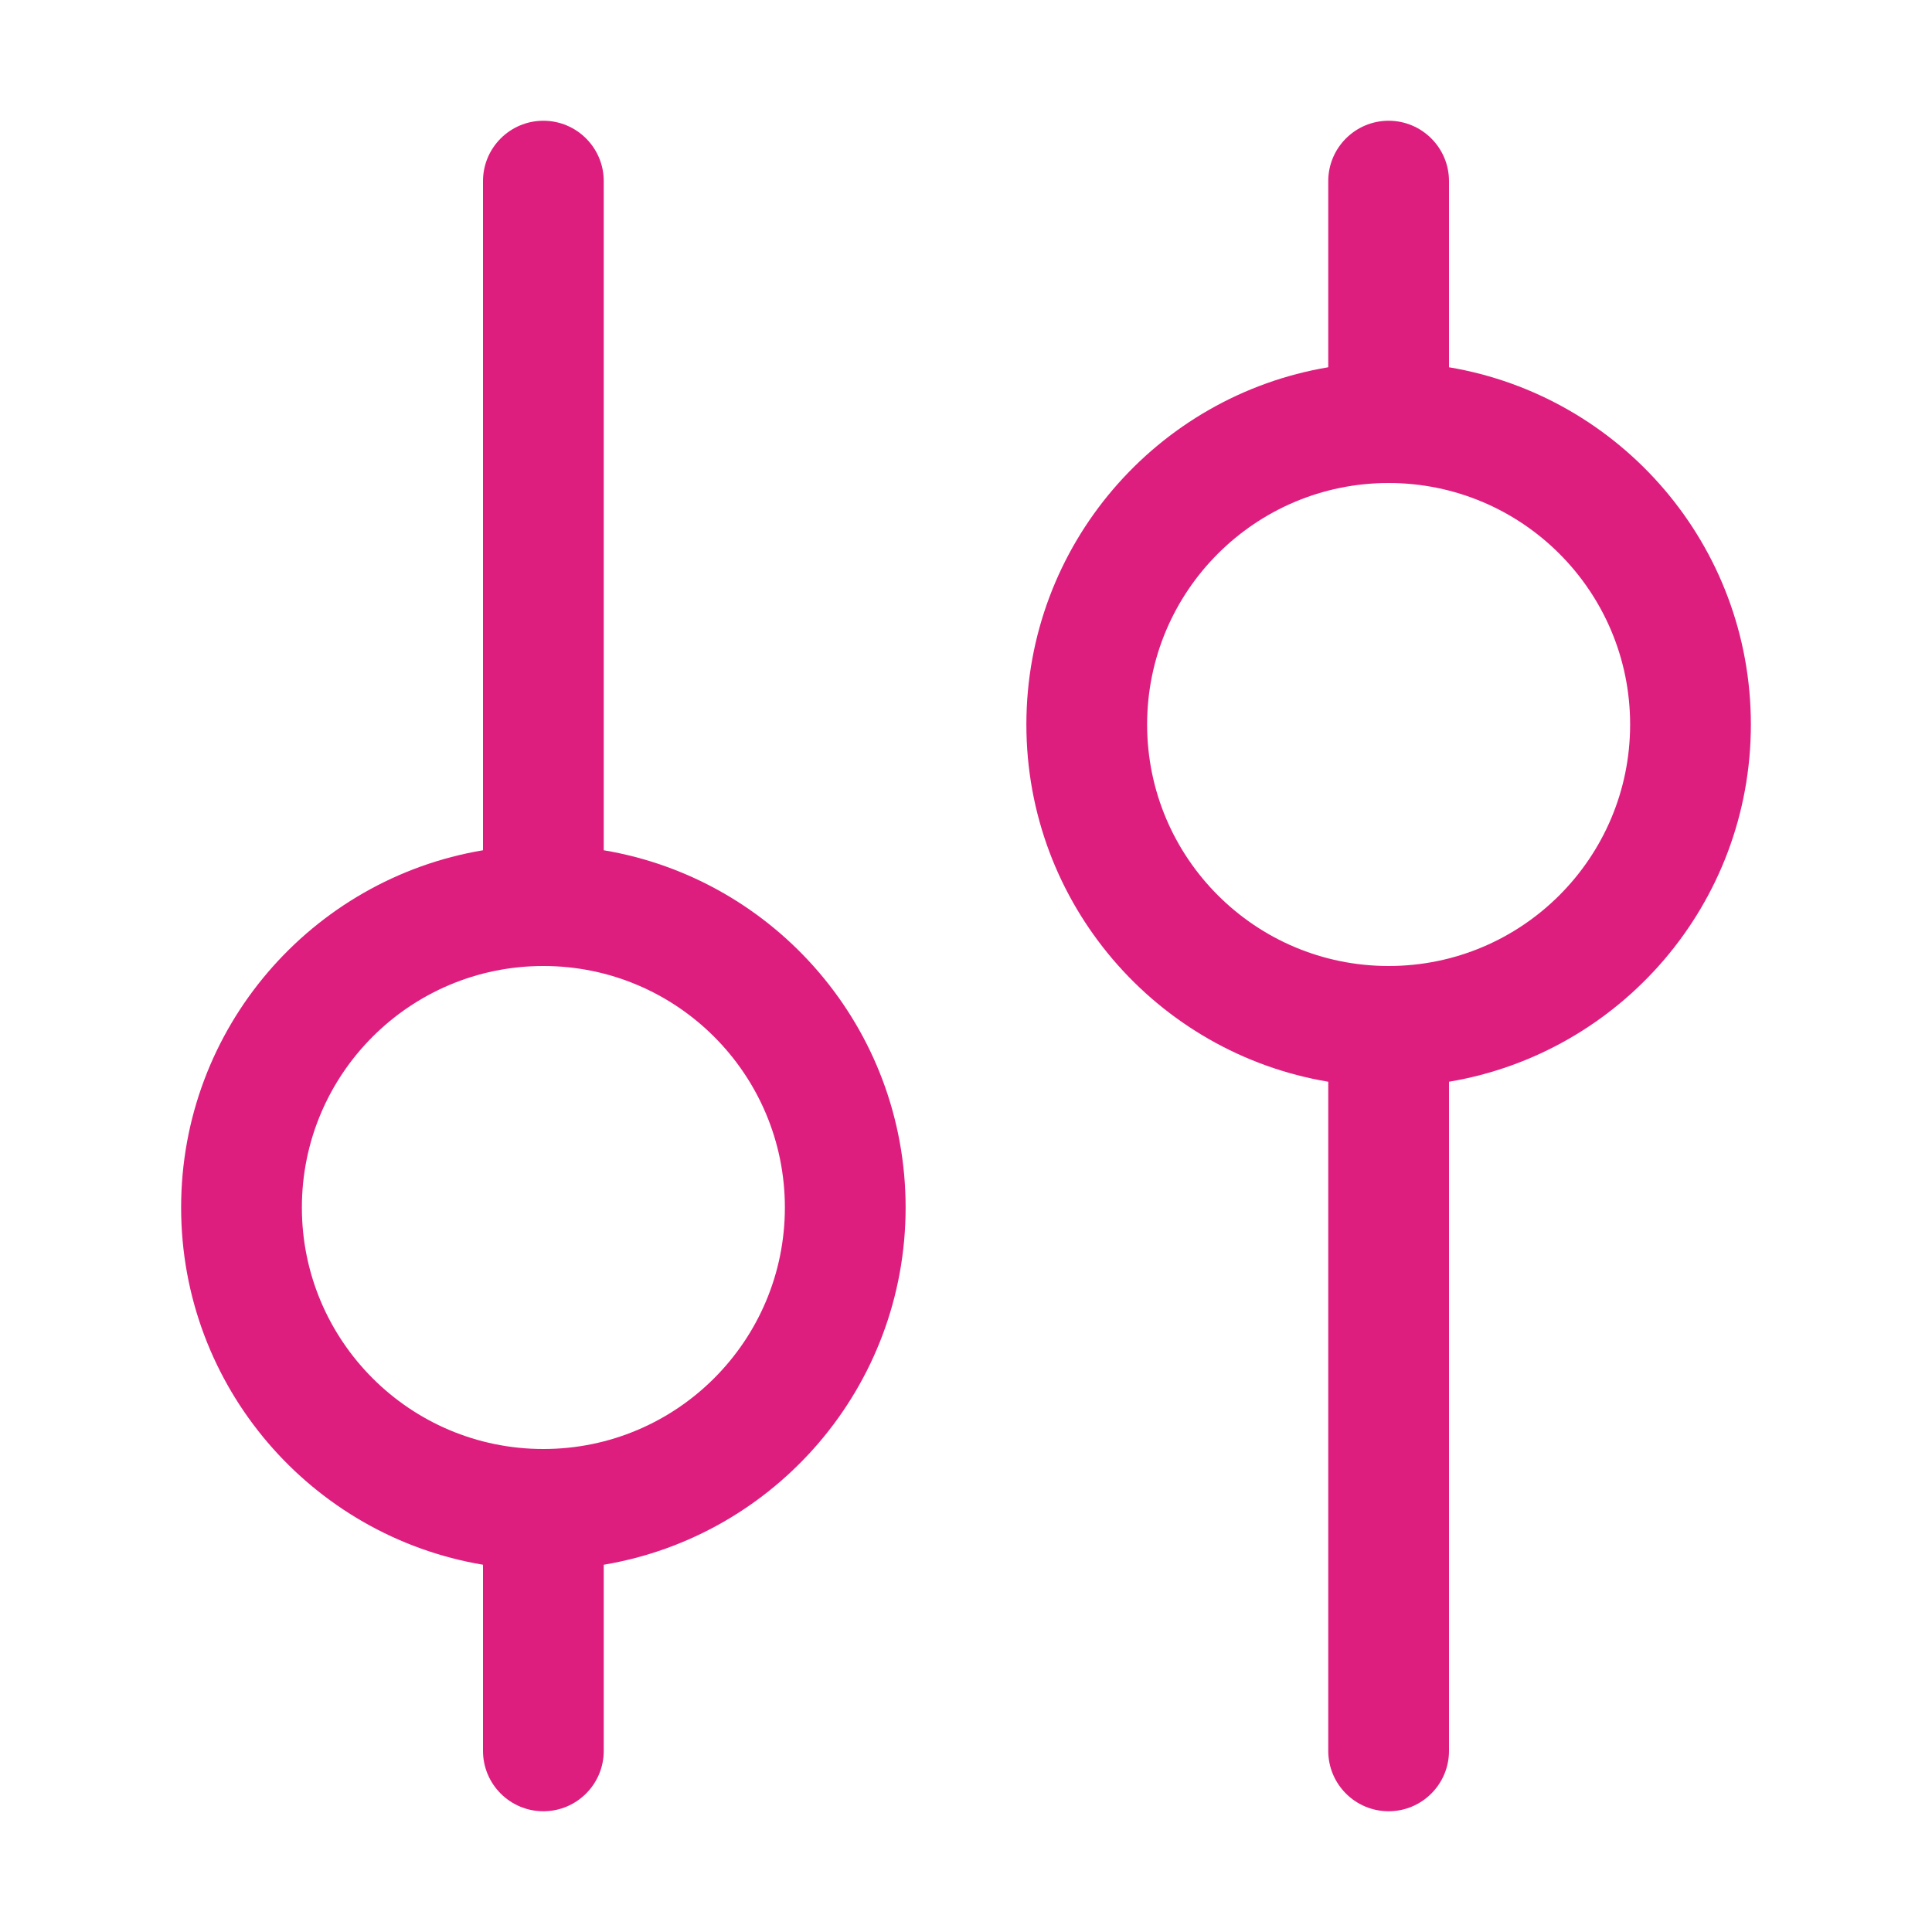 <svg width="32" height="32" viewBox="0 0 32 32" fill="none" xmlns="http://www.w3.org/2000/svg">
<path fill-rule="evenodd" clip-rule="evenodd" d="M8 3L8 14.083C5.162 14.559 3 17.027 3 20C3 22.973 5.162 25.441 8 25.917V29C8 29.552 8.448 30 9 30C9.552 30 10 29.552 10 29V25.917C12.838 25.441 15 22.973 15 20C15 17.027 12.838 14.559 10 14.083L10 3C10 2.448 9.552 2 9 2C8.448 2 8 2.448 8 3ZM9 16C6.791 16 5 17.791 5 20C5 22.209 6.791 24 9 24C11.209 24 13 22.209 13 20C13 17.791 11.209 16 9 16Z" fill="#DE1E7E"/>
<path fill-rule="evenodd" clip-rule="evenodd" d="M24 17.917C26.838 17.441 29 14.973 29 12C29 9.027 26.838 6.559 24 6.083V3C24 2.448 23.552 2 23 2C22.448 2 22 2.448 22 3V6.083C19.162 6.559 17 9.027 17 12C17 14.973 19.162 17.441 22 17.917V29C22 29.552 22.448 30 23 30C23.552 30 24 29.552 24 29V17.917ZM19 12C19 9.791 20.791 8 23 8C25.209 8 27 9.791 27 12C27 14.209 25.209 16 23 16C20.791 16 19 14.209 19 12Z" fill="#DE1E7E"/>
</svg>
